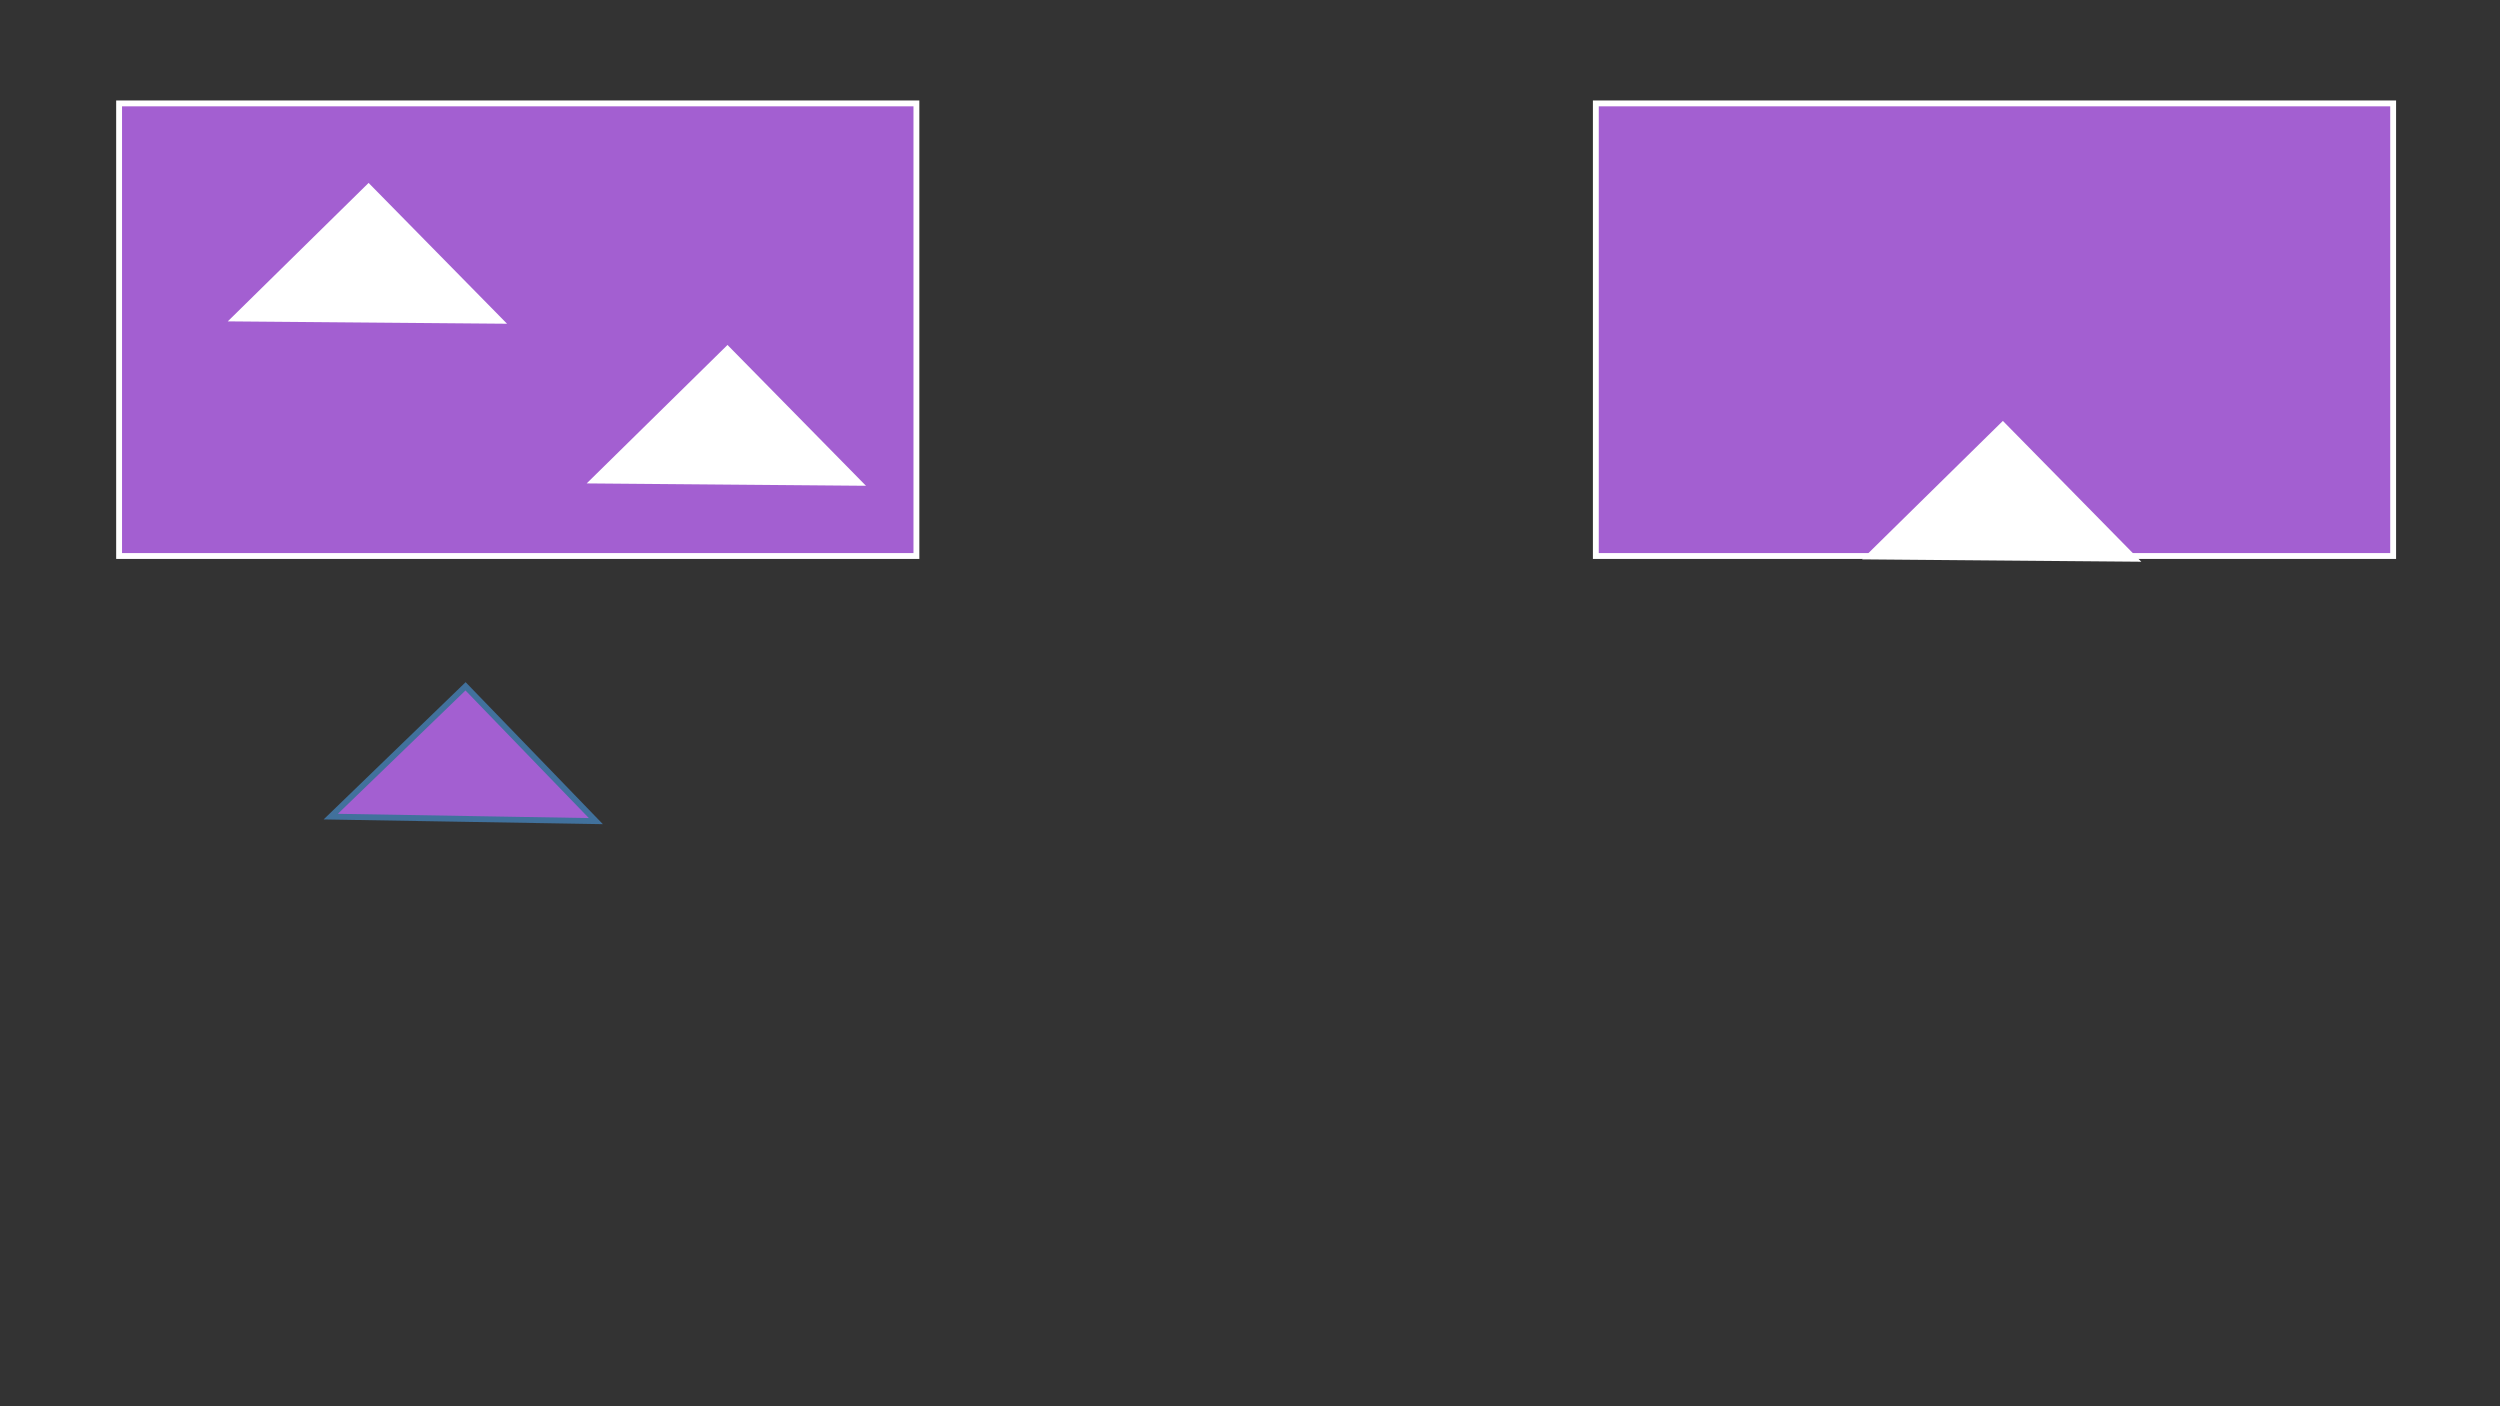 <?xml version="1.0" encoding="utf-8" ?>
<svg xmlns="http://www.w3.org/2000/svg" xmlns:ev="http://www.w3.org/2001/xml-events" xmlns:xlink="http://www.w3.org/1999/xlink" baseProfile="full" height="720.0" version="1.1" width="1280.0">
  <rect width="100%" height="100%" fill="#333333" stroke="none"/>
  <defs>
    <style type="text/css"><![CDATA[.non-scaling-stroke { vector-effect: non-scaling-stroke; }]]></style>
  </defs>
  <svg id="static_1">
    <defs/>
    <path class="non-scaling-stroke" d="M 0.0 0.0 L 408.226 0.0 L 408.226 231.733 L 0.0 231.733 Z" fill="#a35fd1" stroke="#ffffff" stroke-width="3" transform="matrix(1.0,0.0,0.0,1.0,817.067,52.942)"/>
  </svg>
  <svg id="static_2">
    <defs/>
    <path class="non-scaling-stroke" d="M 0.0 96.0 L 0.0 0.0 L 96.0 96.0 Z" fill="#ffffff" stroke="#ffffff" stroke-width="3" transform="matrix(-0.713,0.701,-0.701,-0.713,1092.749,286.074)"/>
  </svg>
  <svg id="static_3">
    <defs/>
    <path class="non-scaling-stroke" d="M 0.0 0.0 L 408.226 0.0 L 408.226 231.733 L 0.0 231.733 Z" fill="#a35fd1" stroke="#ffffff" stroke-width="3" transform="matrix(1.0,0.0,0.0,1.0,60.979,52.942)"/>
  </svg>
  <svg id="static_4">
    <defs/>
    <path class="non-scaling-stroke" d="M 0.0 96.0 L 0.0 0.0 L 96.0 96.0 Z" fill="#ffffff" stroke="#ffffff" stroke-width="3" transform="matrix(-0.713,0.701,-0.701,-0.713,439.76,247.188)"/>
  </svg>
  <svg id="static_5">
    <defs/>
    <path class="non-scaling-stroke" d="M 0.0 96.0 L 0.0 0.0 L 96.0 96.0 Z" fill="#ffffff" stroke="#ffffff" stroke-width="3" transform="matrix(-0.713,0.701,-0.701,-0.713,256,164.225)"/>
  </svg>
  <svg id="dynamic">
    <defs/>
    <path class="non-scaling-stroke" d="M 0.0 96.0 L 0.0 0.0 L 96.0 96.0 Z" fill="#a35fd1" stroke="#41719c" stroke-width="3" transform="matrix(-0.719,0.695,-0.695,-0.719,305.084,420.414)"/>
    <animate attributeName="opacity" dur="1s" repeatCount="5" values="1;0;1"/>
  </svg>
</svg>
